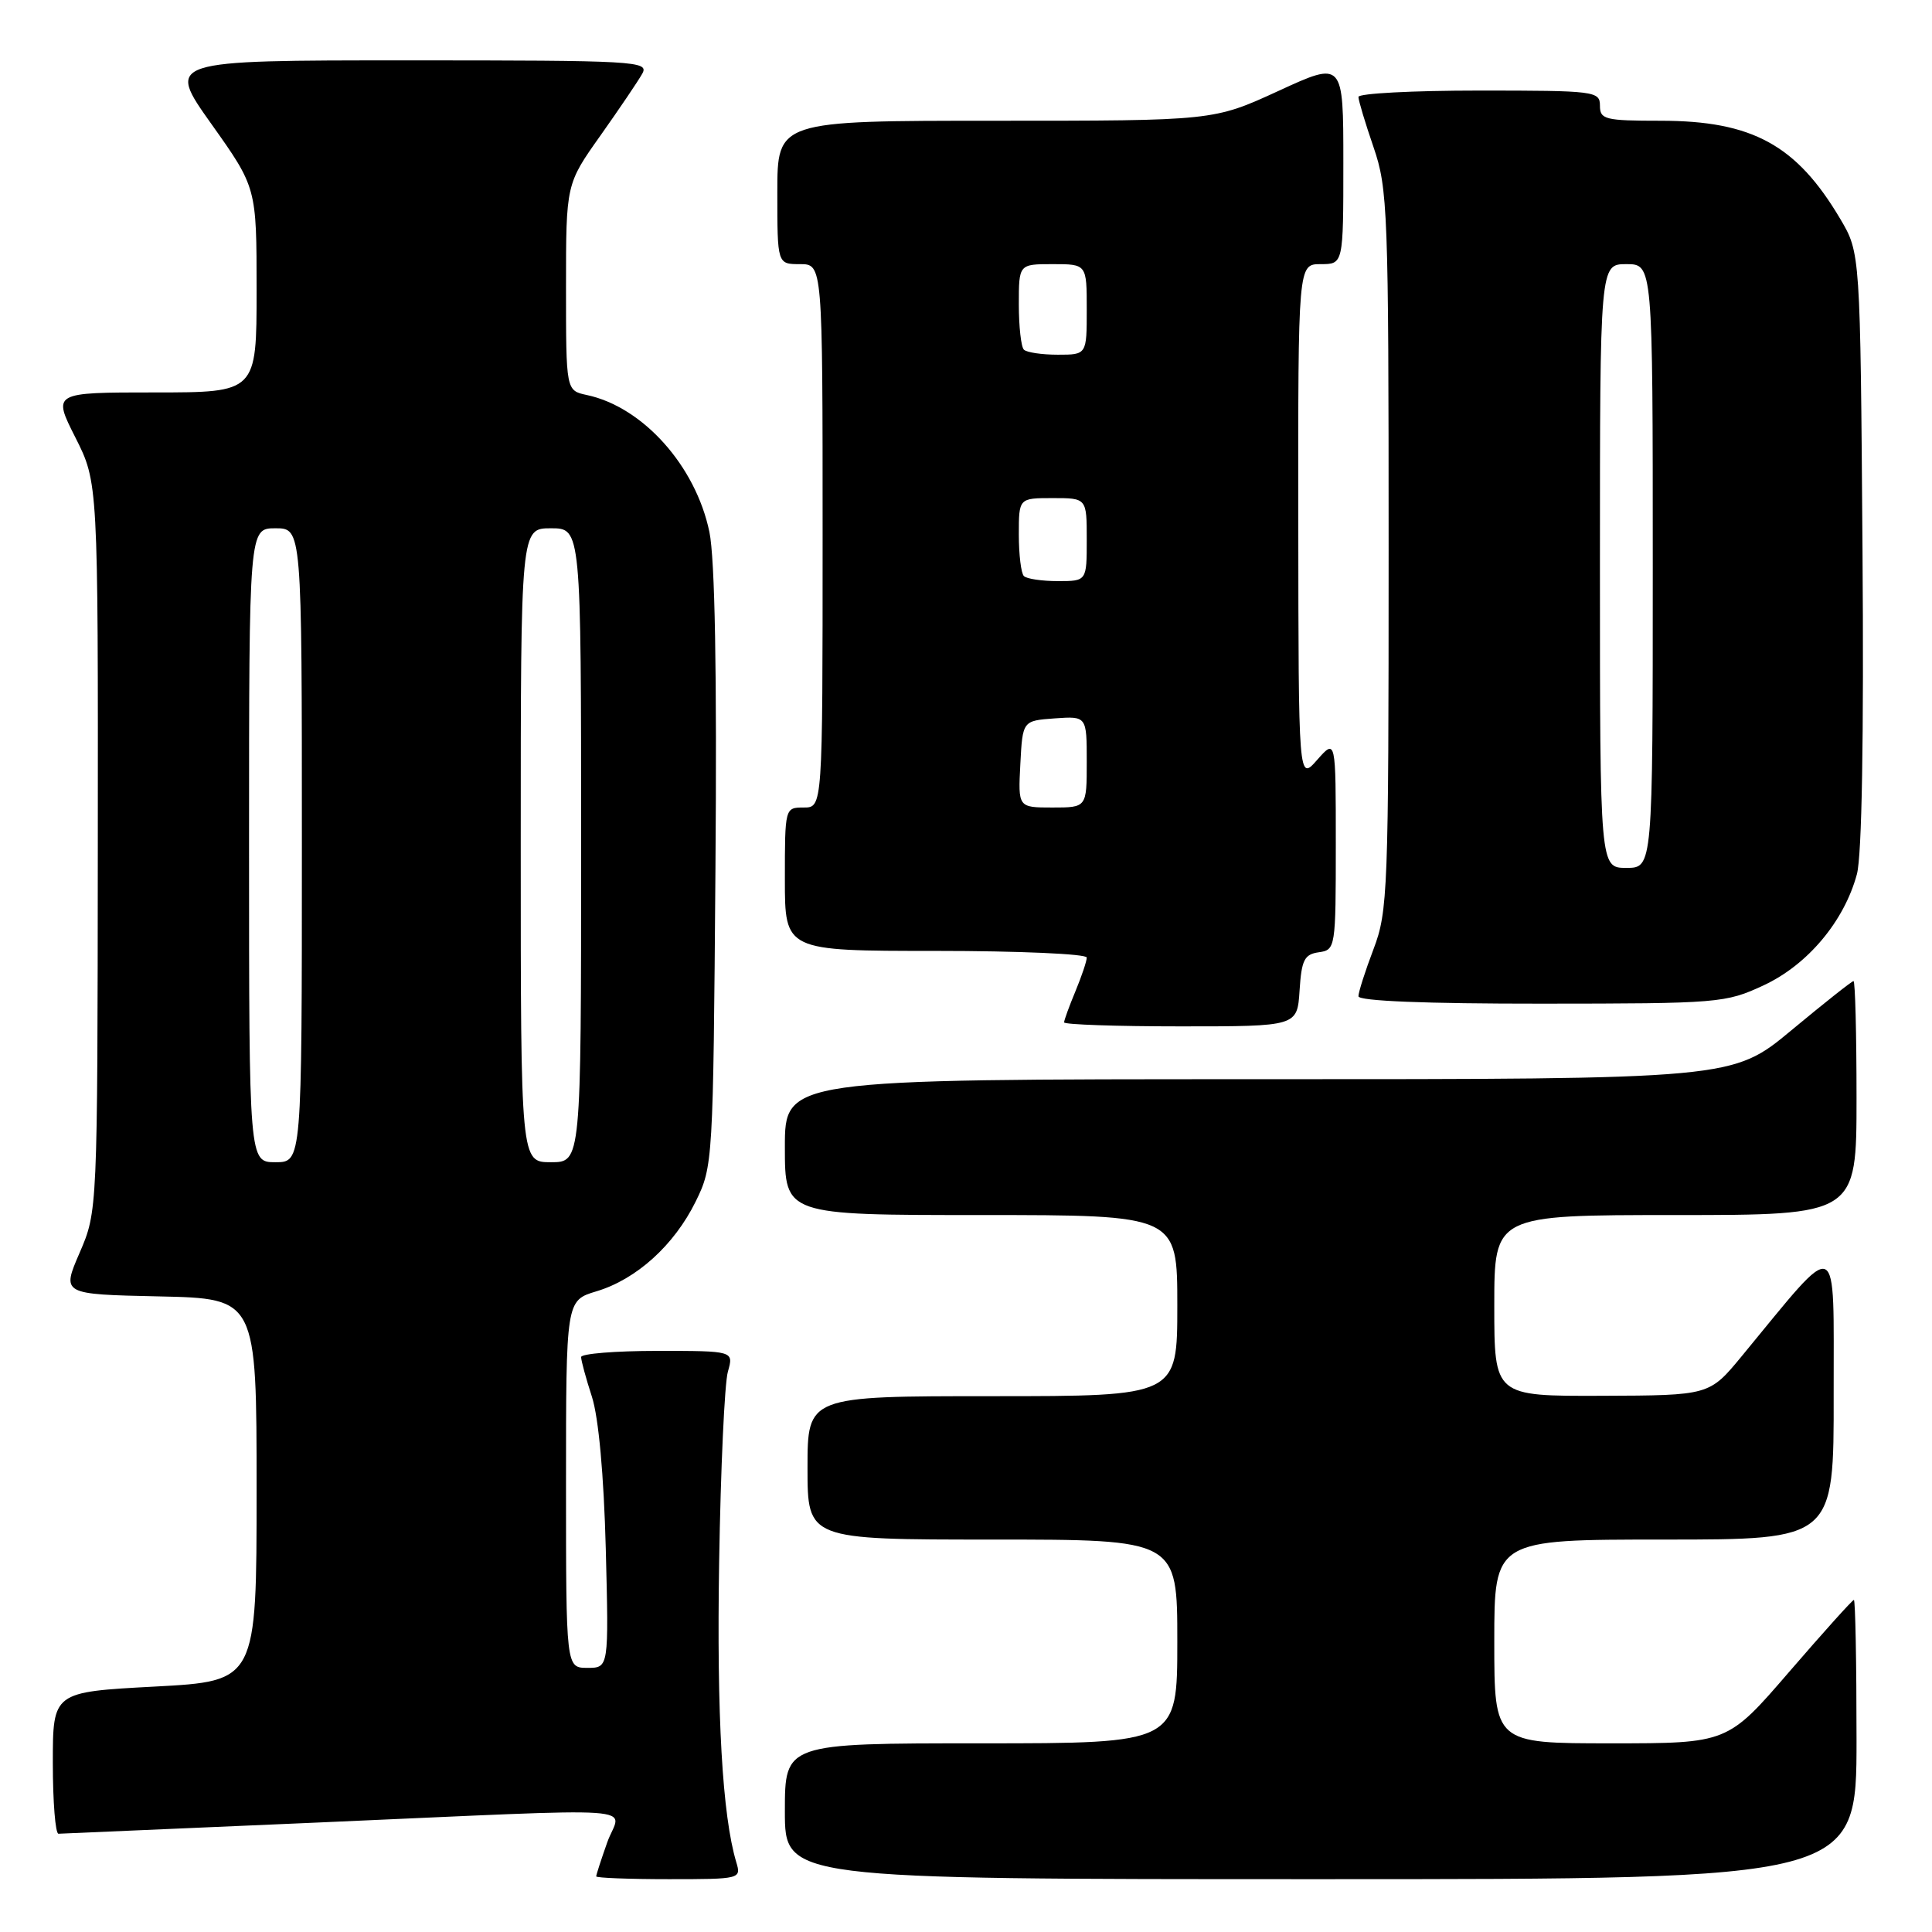 <?xml version="1.0" encoding="UTF-8" standalone="no"?>
<!DOCTYPE svg PUBLIC "-//W3C//DTD SVG 1.1//EN" "http://www.w3.org/Graphics/SVG/1.1/DTD/svg11.dtd" >
<svg xmlns="http://www.w3.org/2000/svg" xmlns:xlink="http://www.w3.org/1999/xlink" version="1.1" viewBox="0 0 256 256">
 <g >
 <path fill="currentColor"
d=" M 97.56 246.75 C 95.71 240.55 94.96 227.35 95.29 207.00 C 95.49 194.62 96.01 183.26 96.45 181.75 C 97.23 179.00 97.23 179.00 87.12 179.00 C 81.55 179.00 77.00 179.37 77.00 179.82 C 77.00 180.27 77.64 182.64 78.43 185.07 C 79.32 187.84 80.01 195.41 80.27 205.25 C 80.67 221.00 80.67 221.00 77.84 221.00 C 75.00 221.00 75.00 221.00 75.00 196.66 C 75.00 172.32 75.00 172.32 79.02 171.11 C 84.33 169.52 89.33 165.00 92.18 159.21 C 94.47 154.56 94.50 153.98 94.80 115.17 C 95.01 89.07 94.73 74.04 94.00 70.49 C 92.18 61.73 85.19 53.92 77.75 52.34 C 75.00 51.75 75.00 51.75 75.00 38.07 C 75.00 24.39 75.00 24.39 79.57 17.95 C 82.08 14.40 84.58 10.71 85.11 9.75 C 86.02 8.10 84.25 8.00 54.04 8.00 C 22.02 8.00 22.02 8.00 28.01 16.43 C 34.00 24.86 34.00 24.86 34.00 38.43 C 34.00 52.00 34.00 52.00 20.49 52.00 C 6.97 52.00 6.97 52.00 9.99 57.97 C 13.00 63.94 13.00 63.94 12.96 112.22 C 12.92 160.50 12.92 160.50 10.55 166.00 C 8.17 171.50 8.17 171.50 21.09 171.78 C 34.00 172.06 34.00 172.06 34.00 197.41 C 34.00 222.76 34.00 222.76 20.50 223.48 C 7.00 224.20 7.00 224.20 7.00 233.60 C 7.00 238.77 7.34 242.99 7.75 242.98 C 8.16 242.97 23.57 242.30 42.00 241.50 C 87.25 239.53 82.20 239.19 80.46 244.13 C 79.66 246.39 79.00 248.42 79.00 248.63 C 79.00 248.83 83.33 249.00 88.62 249.00 C 98.12 249.00 98.23 248.97 97.56 246.75 Z  M 246.00 230.50 C 246.00 220.32 245.84 212.00 245.65 212.00 C 245.45 212.00 241.61 216.28 237.10 221.50 C 228.91 231.00 228.91 231.00 213.46 231.00 C 198.00 231.00 198.00 231.00 198.00 217.50 C 198.00 204.00 198.00 204.00 220.50 204.00 C 243.00 204.00 243.00 204.00 242.97 184.75 C 242.94 163.28 243.98 163.71 230.79 179.70 C 226.50 184.90 226.50 184.90 212.25 184.95 C 198.00 185.00 198.00 185.00 198.00 173.00 C 198.00 161.00 198.00 161.00 222.00 161.00 C 246.00 161.00 246.00 161.00 246.00 145.50 C 246.00 136.97 245.82 130.00 245.60 130.00 C 245.38 130.00 241.69 132.93 237.39 136.50 C 229.57 143.00 229.57 143.00 166.78 143.00 C 104.00 143.00 104.00 143.00 104.00 152.00 C 104.00 161.00 104.00 161.00 130.00 161.00 C 156.00 161.00 156.00 161.00 156.00 173.00 C 156.00 185.00 156.00 185.00 131.50 185.00 C 107.00 185.00 107.00 185.00 107.00 194.50 C 107.00 204.00 107.00 204.00 131.50 204.00 C 156.00 204.00 156.00 204.00 156.00 217.50 C 156.00 231.00 156.00 231.00 130.00 231.00 C 104.00 231.00 104.00 231.00 104.00 240.00 C 104.00 249.00 104.00 249.00 175.00 249.00 C 246.00 249.00 246.00 249.00 246.00 230.50 Z  M 172.20 131.25 C 172.46 127.20 172.83 126.45 174.75 126.18 C 176.96 125.87 177.00 125.62 177.00 111.87 C 177.00 97.89 177.00 97.89 174.53 100.69 C 172.06 103.50 172.06 103.50 172.03 69.25 C 172.00 35.00 172.00 35.00 175.00 35.00 C 178.00 35.00 178.00 35.00 178.00 21.55 C 178.00 8.09 178.00 8.09 169.40 12.05 C 160.80 16.00 160.80 16.00 131.90 16.00 C 103.00 16.00 103.00 16.00 103.00 25.50 C 103.00 35.00 103.00 35.00 106.00 35.00 C 109.00 35.00 109.00 35.00 109.00 71.00 C 109.00 107.00 109.00 107.00 106.50 107.00 C 104.01 107.00 104.00 107.03 104.00 116.50 C 104.00 126.00 104.00 126.00 124.00 126.00 C 135.00 126.00 144.00 126.40 144.00 126.88 C 144.00 127.36 143.32 129.37 142.50 131.35 C 141.68 133.32 141.00 135.18 141.00 135.47 C 141.00 135.76 147.95 136.00 156.45 136.00 C 171.89 136.00 171.89 136.00 172.20 131.25 Z  M 233.69 130.56 C 239.52 127.85 244.37 122.07 246.05 115.83 C 246.71 113.37 246.98 97.71 246.79 72.73 C 246.50 33.50 246.50 33.50 243.84 29.00 C 238.04 19.20 232.18 16.00 220.03 16.00 C 212.67 16.00 212.00 15.83 212.00 14.00 C 212.00 12.08 211.33 12.00 196.00 12.00 C 187.20 12.00 180.00 12.38 180.00 12.84 C 180.00 13.31 180.90 16.30 182.00 19.50 C 183.89 25.00 184.00 27.92 184.00 72.91 C 184.00 118.07 183.90 120.77 182.00 125.76 C 180.90 128.65 180.00 131.47 180.00 132.01 C 180.00 132.64 188.92 133.00 204.25 132.99 C 227.78 132.98 228.65 132.91 233.69 130.56 Z  M 33.00 112.00 C 33.00 70.00 33.00 70.00 36.50 70.00 C 40.00 70.00 40.00 70.00 40.00 112.00 C 40.00 154.00 40.00 154.00 36.50 154.00 C 33.00 154.00 33.00 154.00 33.00 112.00 Z  M 69.00 112.00 C 69.00 70.00 69.00 70.00 73.00 70.00 C 77.00 70.00 77.00 70.00 77.00 112.00 C 77.00 154.00 77.00 154.00 73.00 154.00 C 69.00 154.00 69.00 154.00 69.00 112.00 Z  M 135.20 101.25 C 135.50 95.50 135.50 95.50 139.75 95.19 C 144.00 94.89 144.00 94.89 144.00 100.94 C 144.00 107.00 144.00 107.00 139.45 107.00 C 134.90 107.00 134.90 107.00 135.20 101.25 Z  M 135.67 76.33 C 135.30 75.97 135.00 73.49 135.00 70.83 C 135.00 66.00 135.00 66.00 139.50 66.00 C 144.00 66.00 144.00 66.00 144.00 71.50 C 144.00 77.00 144.00 77.00 140.17 77.00 C 138.06 77.00 136.03 76.70 135.67 76.33 Z  M 135.67 46.33 C 135.30 45.97 135.00 43.27 135.00 40.33 C 135.00 35.00 135.00 35.00 139.50 35.00 C 144.00 35.00 144.00 35.00 144.00 41.00 C 144.00 47.00 144.00 47.00 140.17 47.00 C 138.06 47.00 136.03 46.70 135.67 46.33 Z  M 212.00 75.00 C 212.00 35.00 212.00 35.00 215.50 35.00 C 219.00 35.00 219.00 35.00 219.00 75.00 C 219.00 115.00 219.00 115.00 215.50 115.00 C 212.00 115.00 212.00 115.00 212.00 75.00 Z "/>
</g>
</svg>